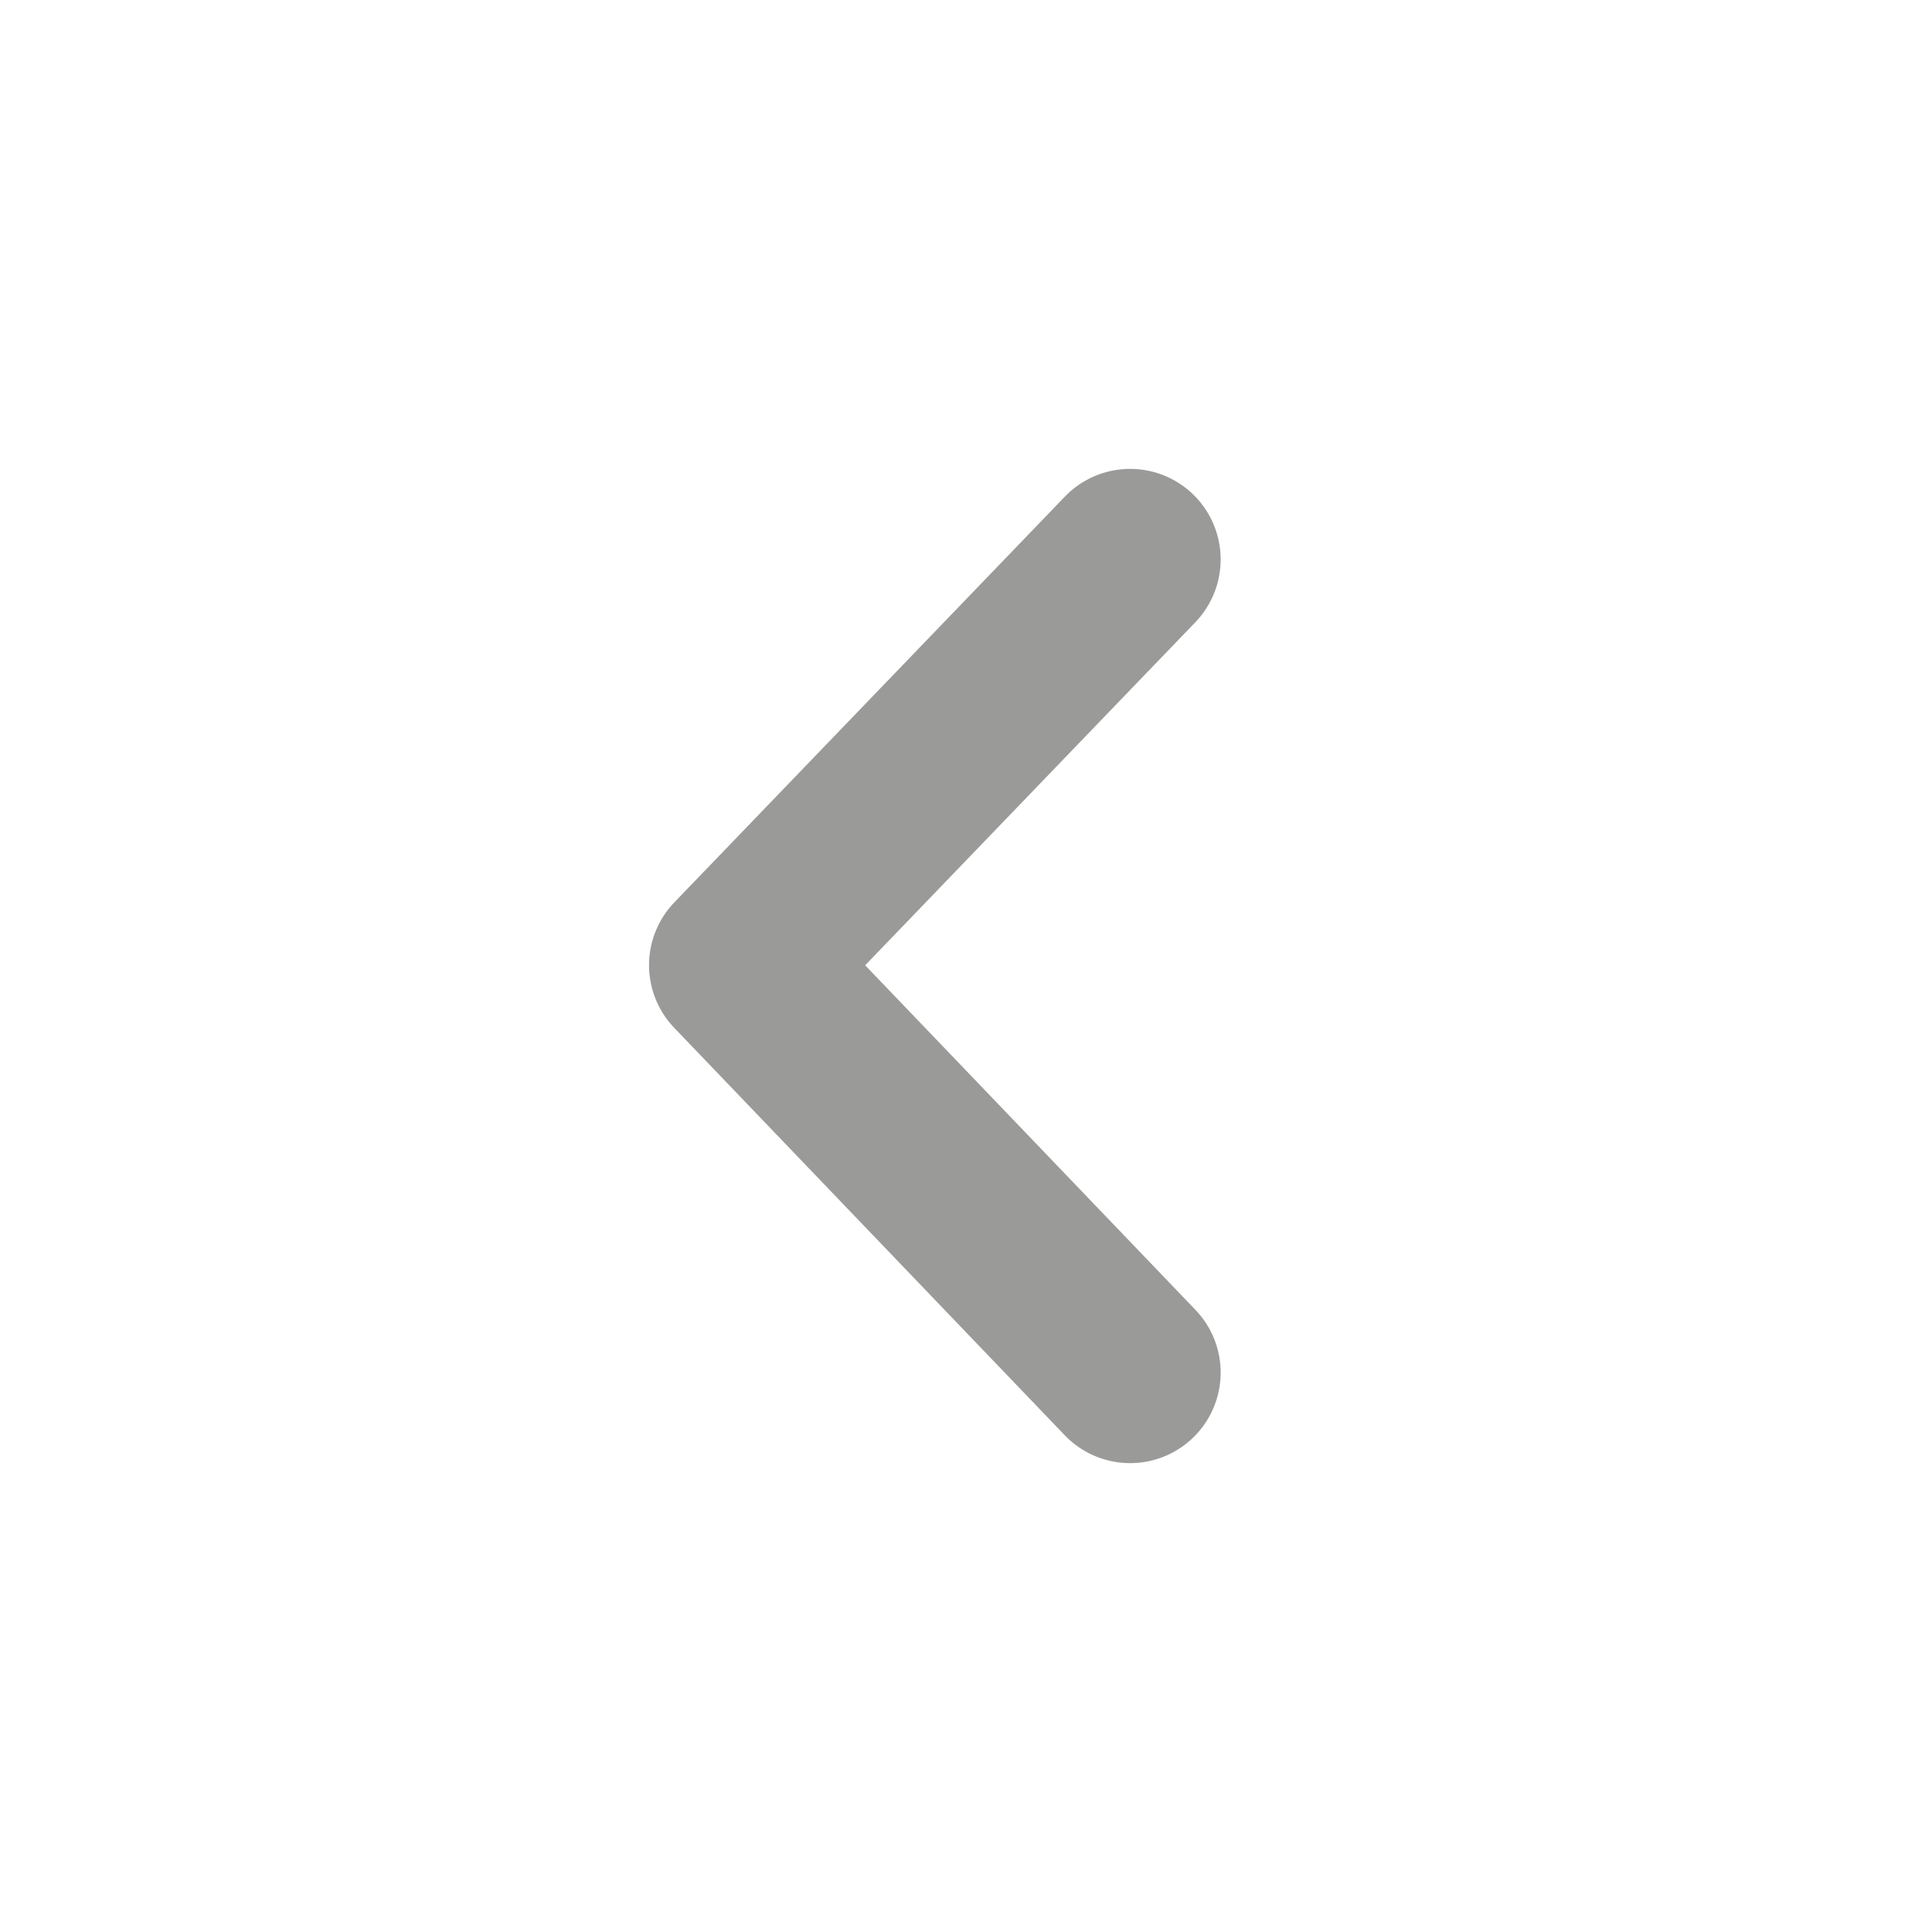 <svg width="16" height="16" viewBox="0 0 16 16" fill="none" xmlns="http://www.w3.org/2000/svg">
<path d="M9.359 4.633L6.125 7.993L9.359 11.367" stroke="#9A9A98" stroke-width="1.5" stroke-linecap="round" stroke-linejoin="round"/>
</svg>
